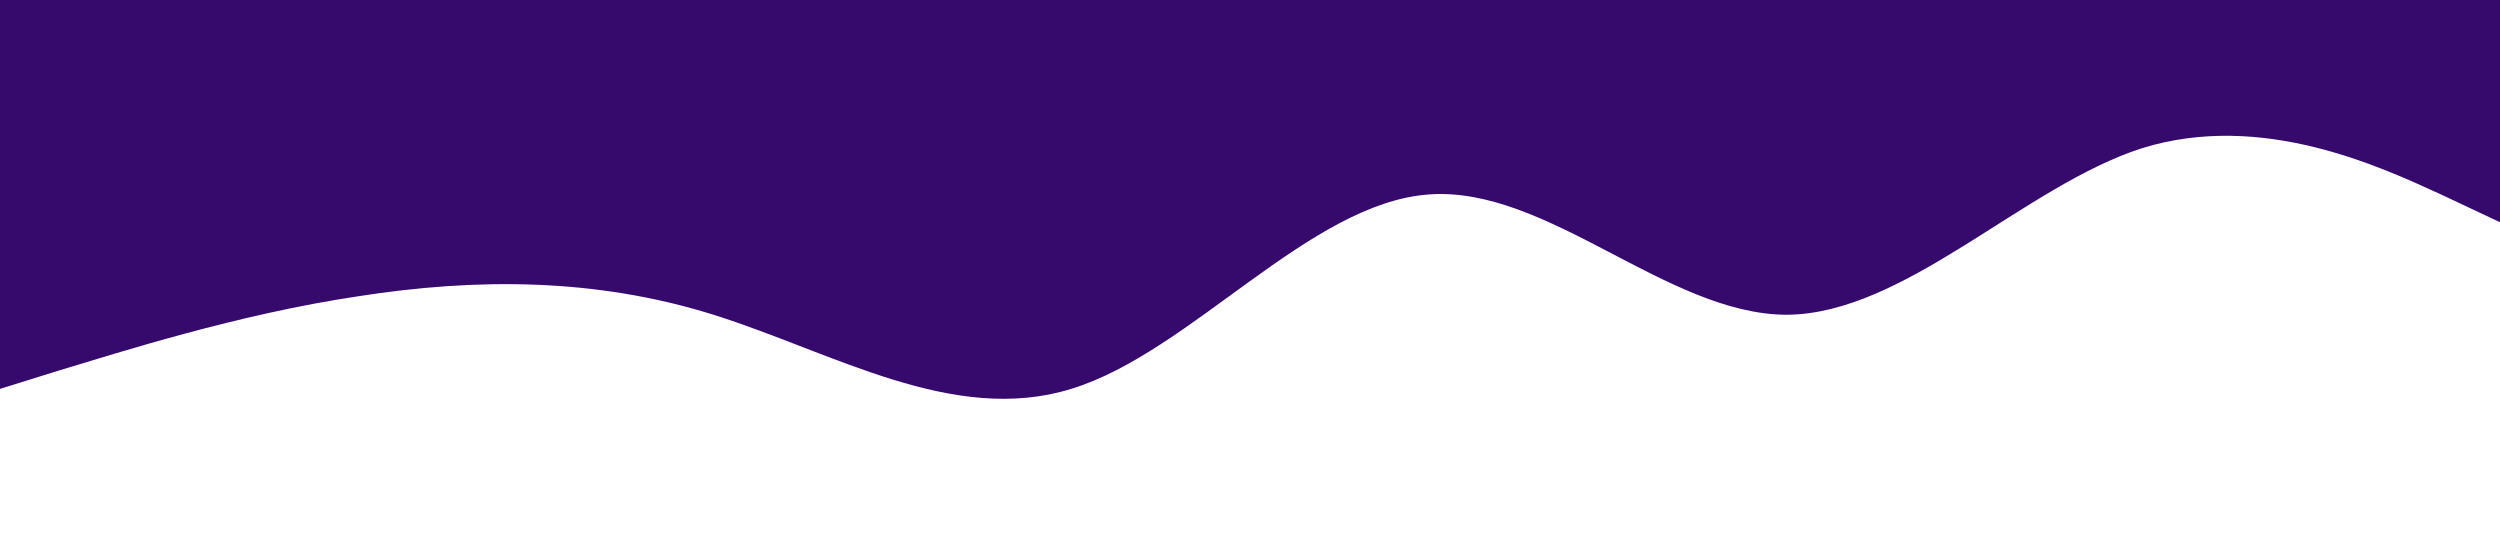 <?xml version="1.0" standalone="no"?><svg xmlns="http://www.w3.org/2000/svg" viewBox="0 0 1440 320"><path fill="#36096D" fill-opacity="1" d="M0,224L34.3,213.3C68.6,203,137,181,206,170.7C274.3,160,343,160,411,181.3C480,203,549,245,617,224C685.7,203,754,117,823,112C891.4,107,960,181,1029,181.3C1097.1,181,1166,107,1234,85.3C1302.9,64,1371,96,1406,112L1440,128L1440,0L1405.7,0C1371.4,0,1303,0,1234,0C1165.7,0,1097,0,1029,0C960,0,891,0,823,0C754.3,0,686,0,617,0C548.6,0,480,0,411,0C342.9,0,274,0,206,0C137.1,0,69,0,34,0L0,0Z"></path></svg>